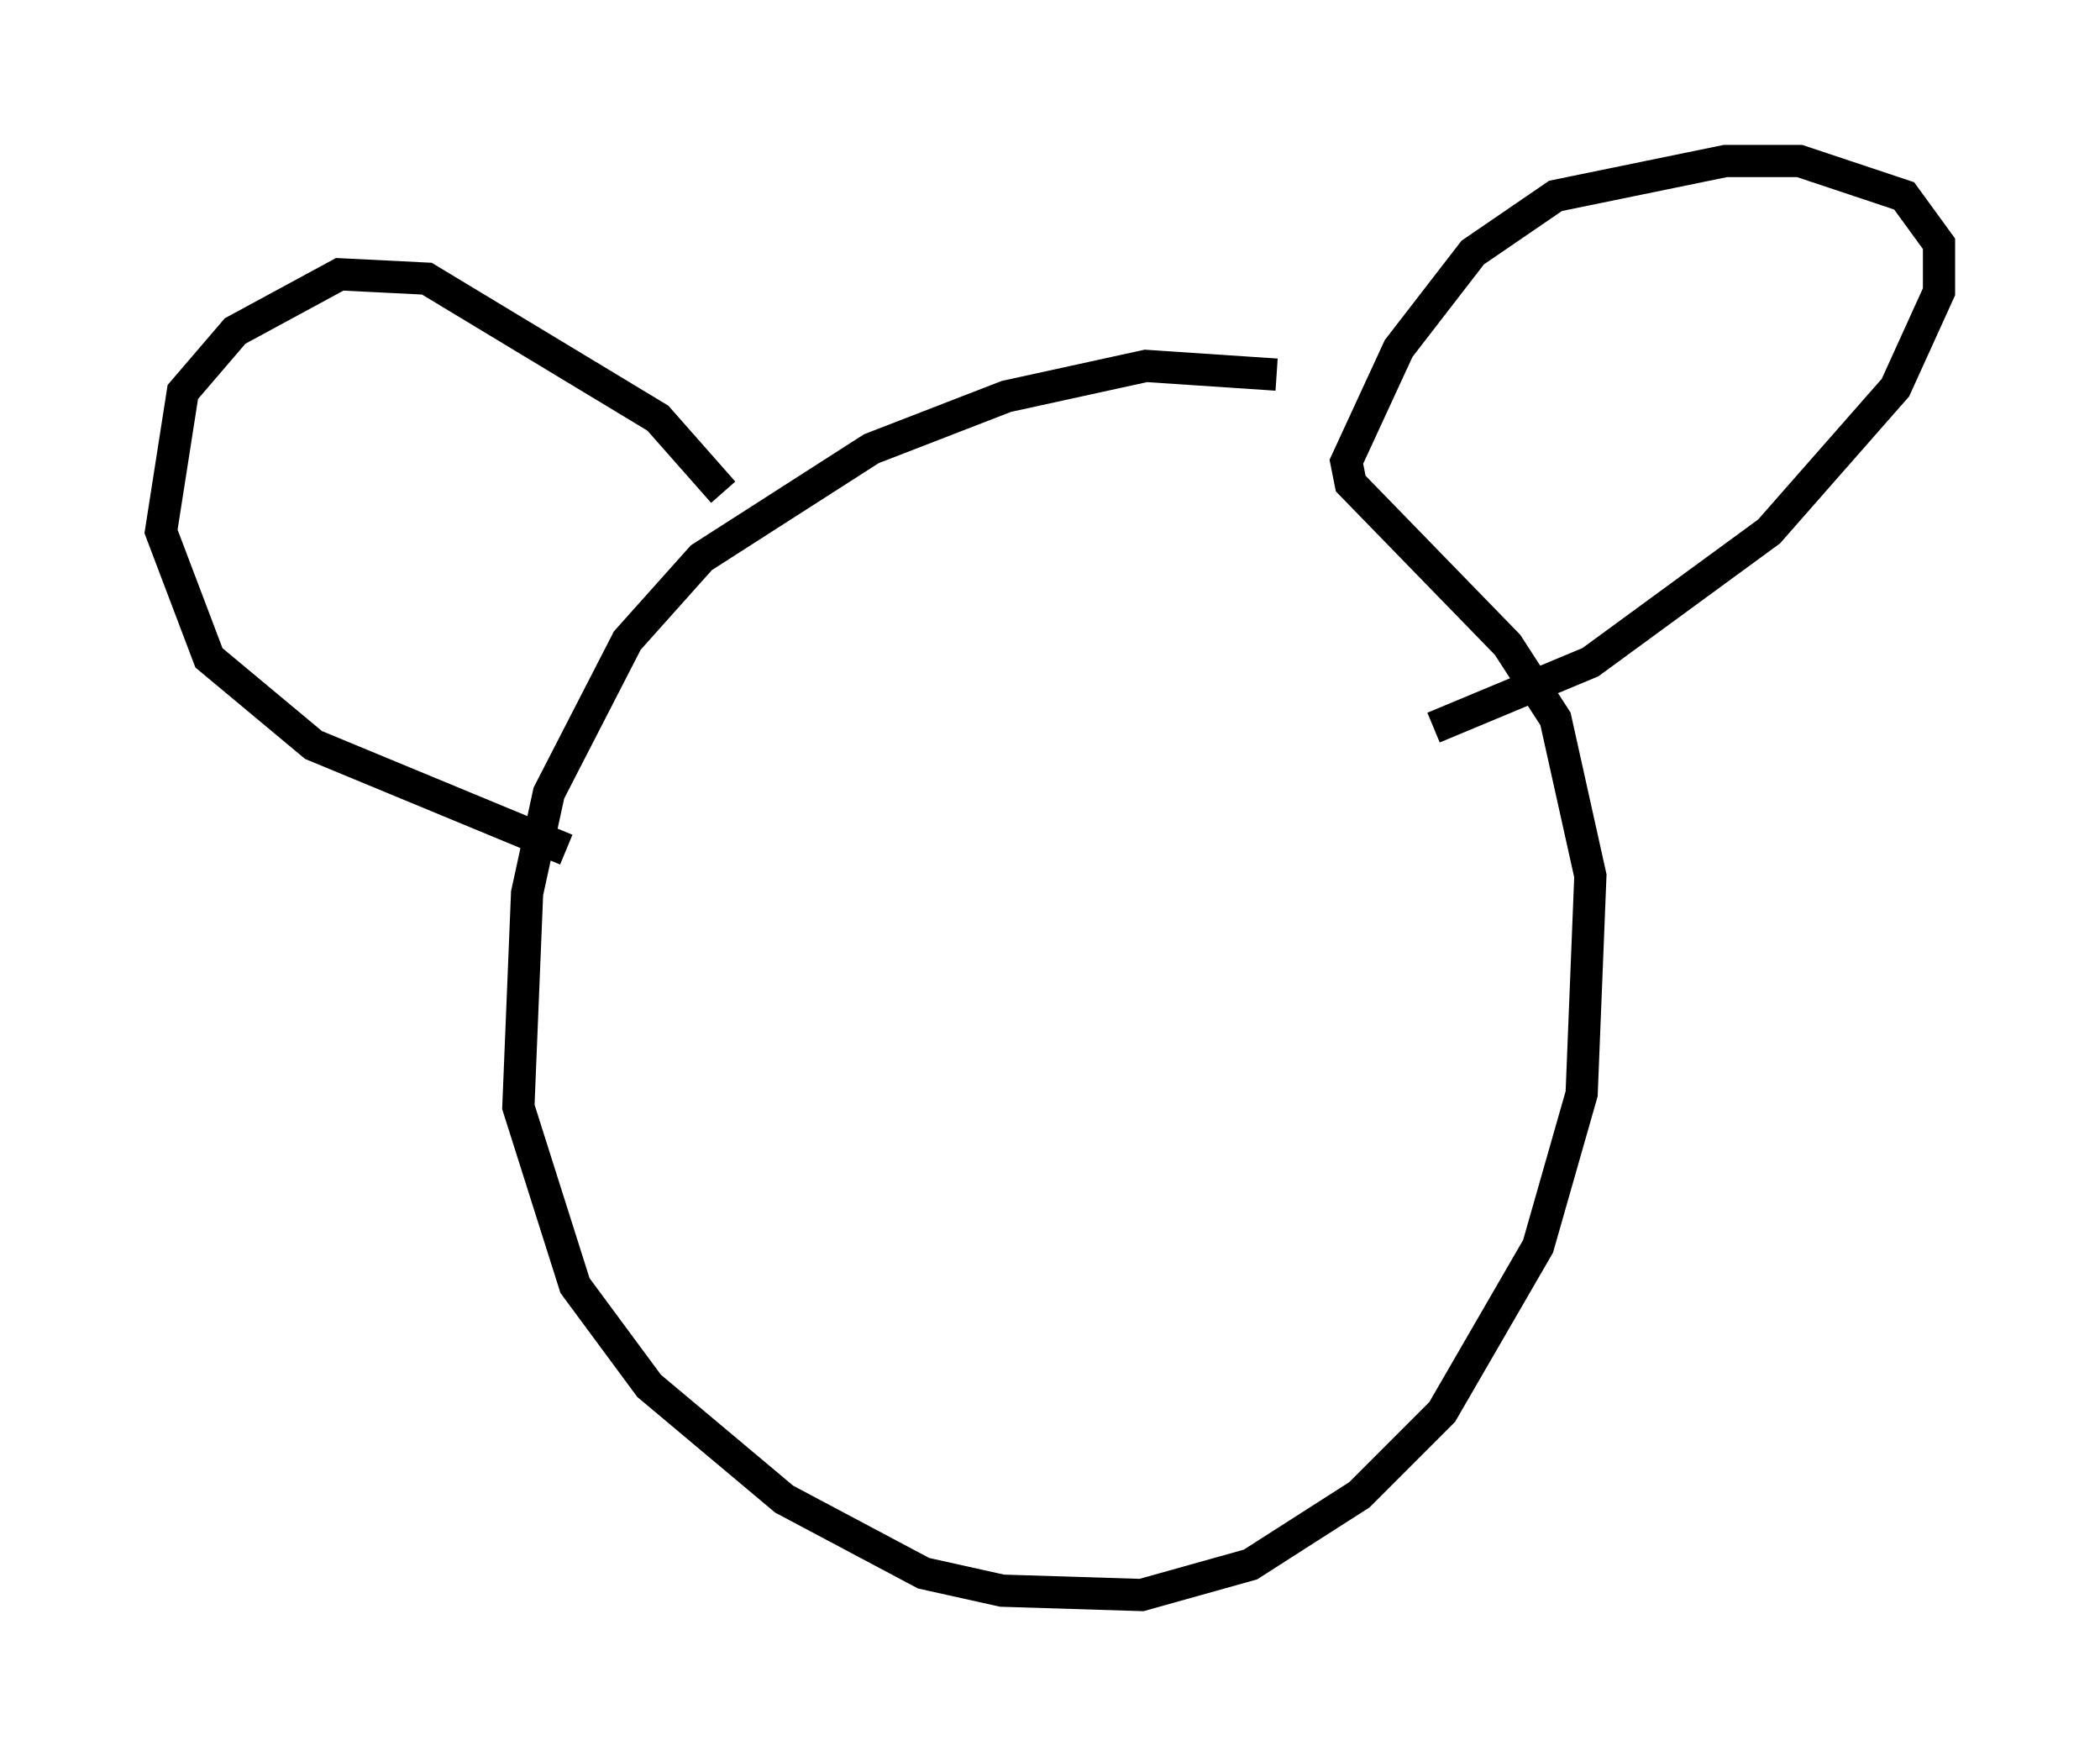 <?xml version="1.0" encoding="utf-8" ?>
<svg baseProfile="full" height="54.519" version="1.1" width="65.209" xmlns="http://www.w3.org/2000/svg" xmlns:ev="http://www.w3.org/2001/xml-events" xmlns:xlink="http://www.w3.org/1999/xlink"><defs /><rect fill="white" height="54.519" width="65.209" x="0" y="0" /><path d="M43.024, 12.848 m-3.383, -1.218 l-4.059, -0.271 -4.33, 0.947 l-4.195, 1.624 -5.277, 3.383 l-2.3, 2.571 -2.436, 4.736 l-0.677, 3.112 -0.271, 6.631 l1.759, 5.548 2.3, 3.112 l4.195, 3.518 4.33, 2.3 l2.436, 0.541 4.33, 0.135 l3.383, -0.947 3.383, -2.165 l2.571, -2.571 2.977, -5.142 l1.353, -4.736 0.271, -6.766 l-1.083, -4.871 -1.488, -2.3 l-4.871, -5.007 -0.135, -0.677 l1.624, -3.518 2.3, -2.977 l2.571, -1.759 5.277, -1.083 l2.3, 0.0 3.248, 1.083 l1.083, 1.488 0.0, 1.488 l-1.353, 2.977 -3.924, 4.465 l-5.548, 4.059 -4.871, 2.03 m-22.057, -7.307 l-2.03, -2.3 -7.172, -4.33 l-2.706, -0.135 -3.248, 1.759 l-1.624, 1.894 -0.677, 4.33 l1.488, 3.924 3.248, 2.706 l7.848, 3.248 " fill="none" stroke="black" stroke-width="1" /></svg>